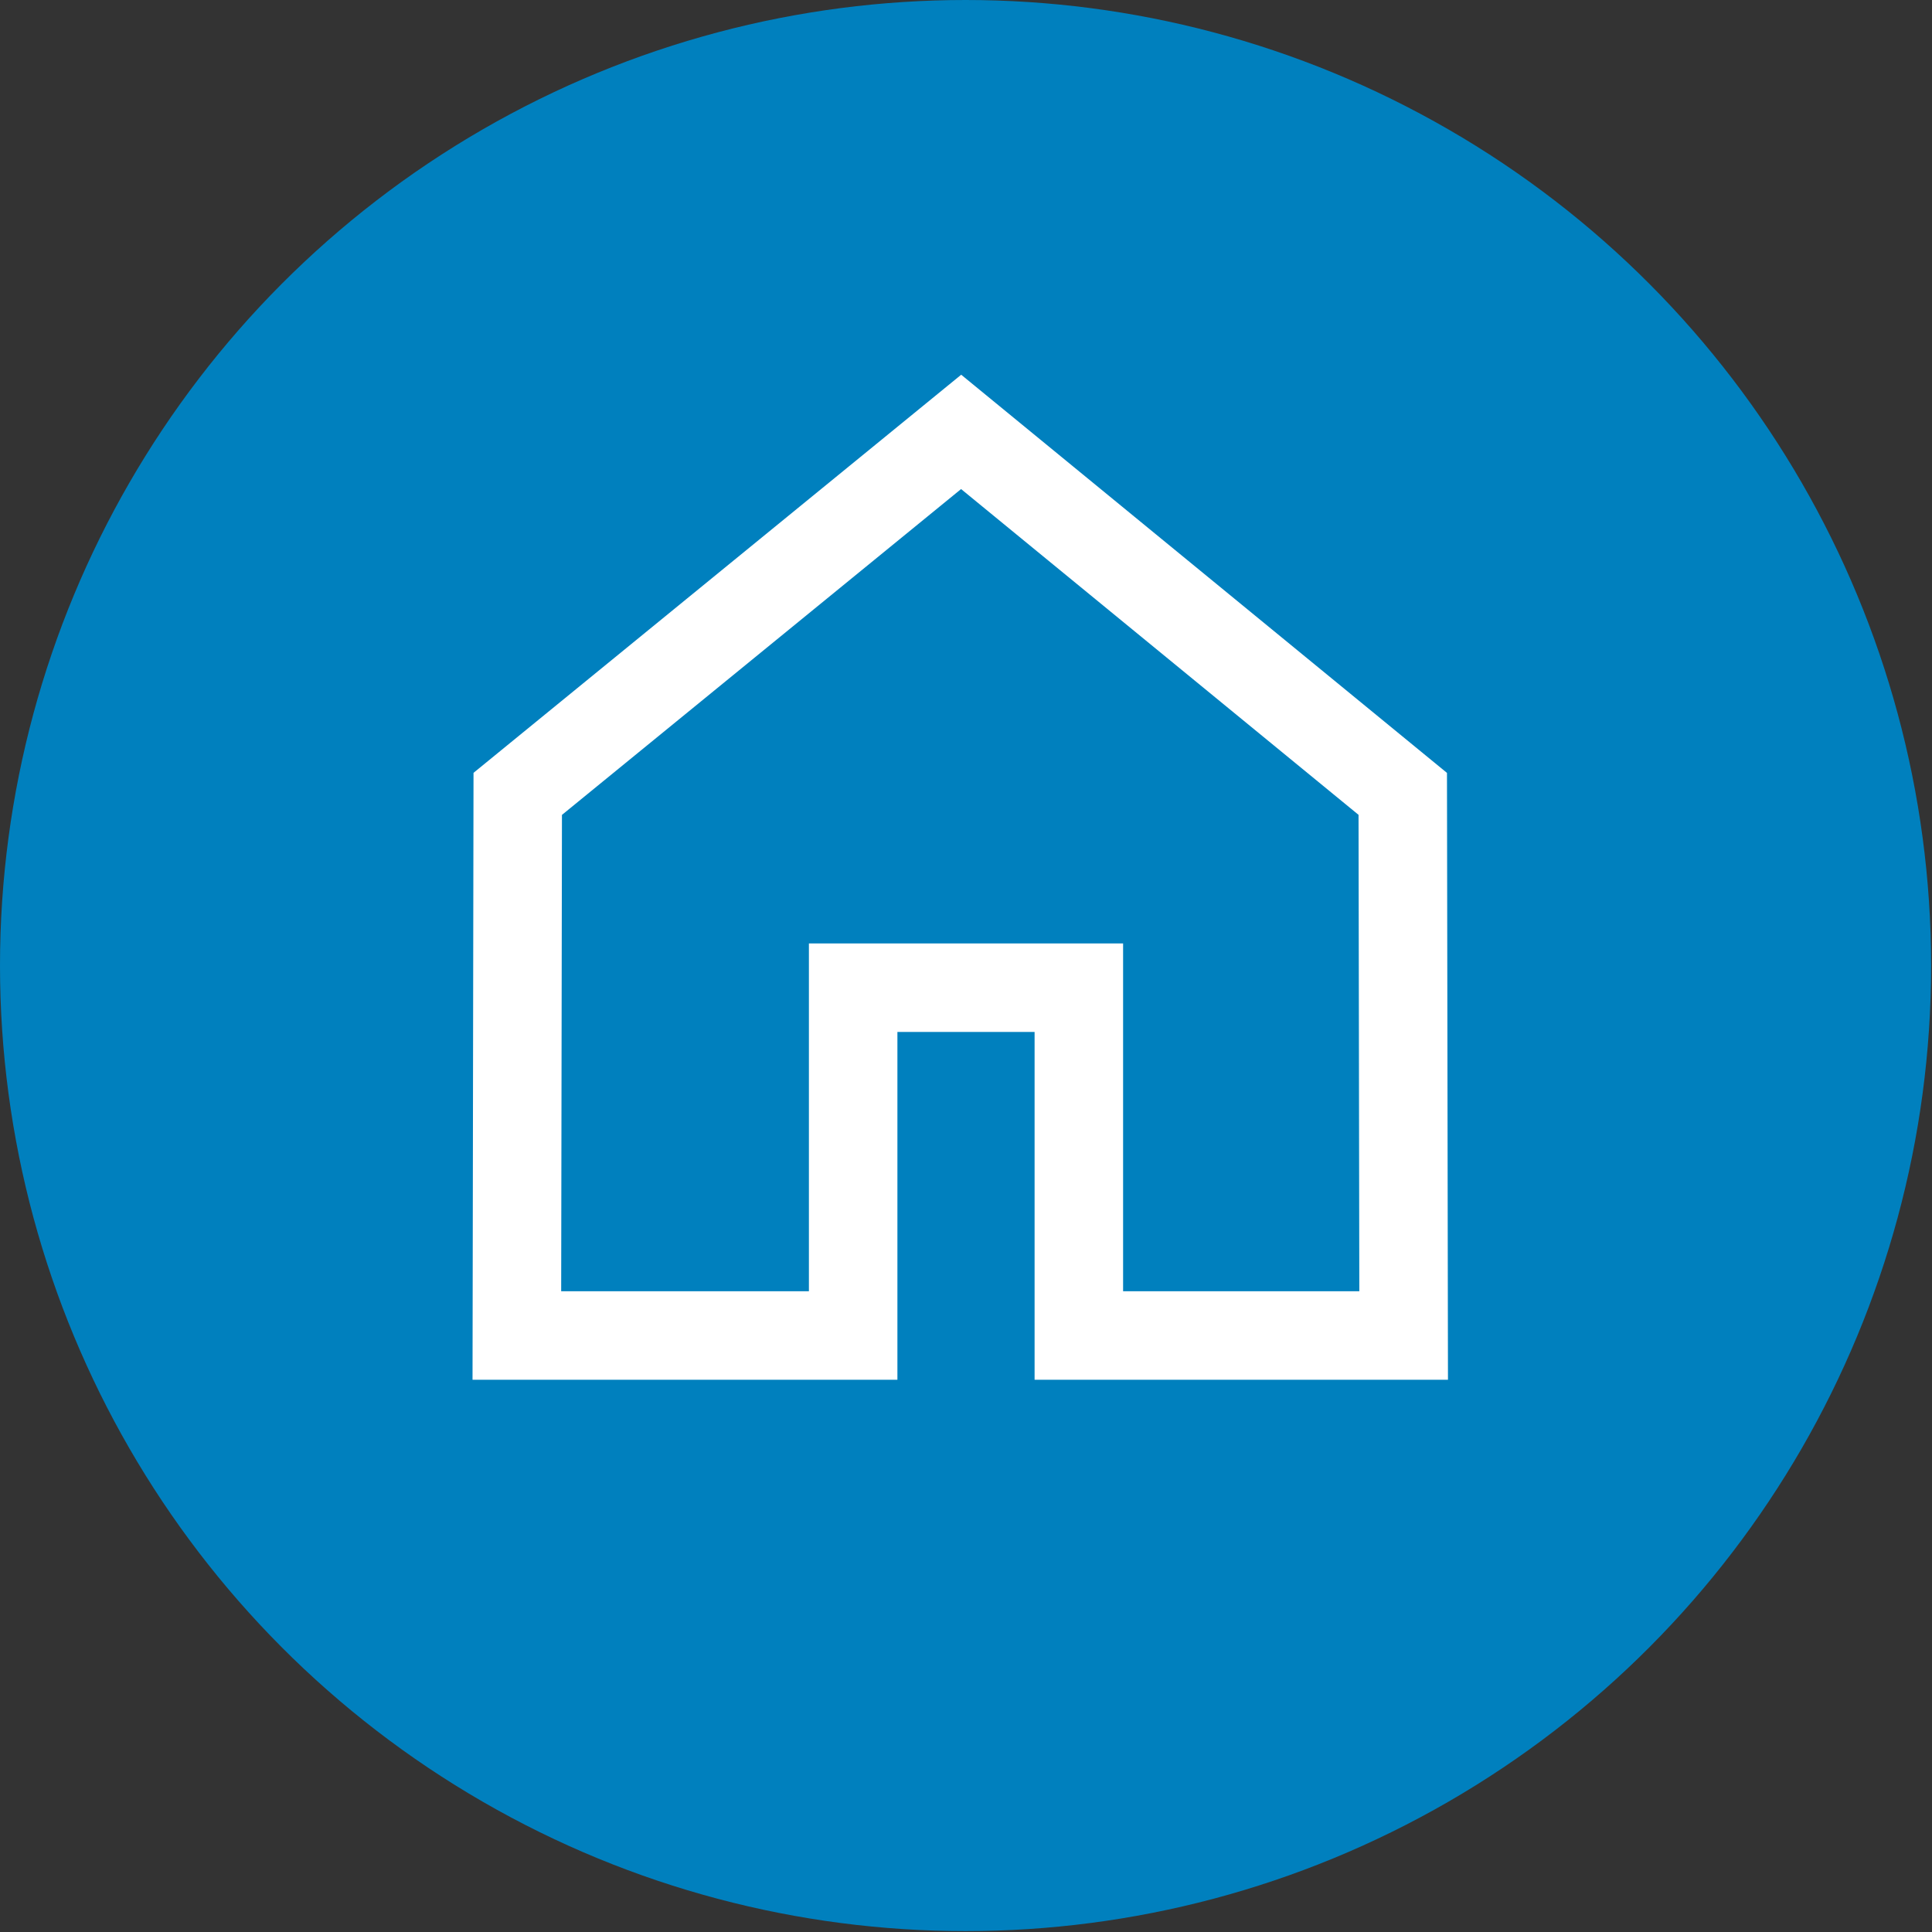 <svg id="Layer_1" data-name="Layer 1" xmlns="http://www.w3.org/2000/svg" viewBox="0 0 21.83 21.83"><rect x="0" y="0" width="21.83" height="21.83" fill="#333333" stroke="none"/><defs><style>.cls-1{fill:#0080be;}.cls-2{fill:none;stroke:#fff;stroke-linecap:square;}</style></defs><title>available</title><circle class="cls-1" cx="10.91" cy="10.91" r="10.91"/><polygon class="cls-2" points="5.84 15.09 5.85 8.97 10.86 4.88 15.85 8.97 15.86 15.09 12.19 15.09 12.19 11.16 9.64 11.16 9.64 15.09 5.84 15.09"/></svg>